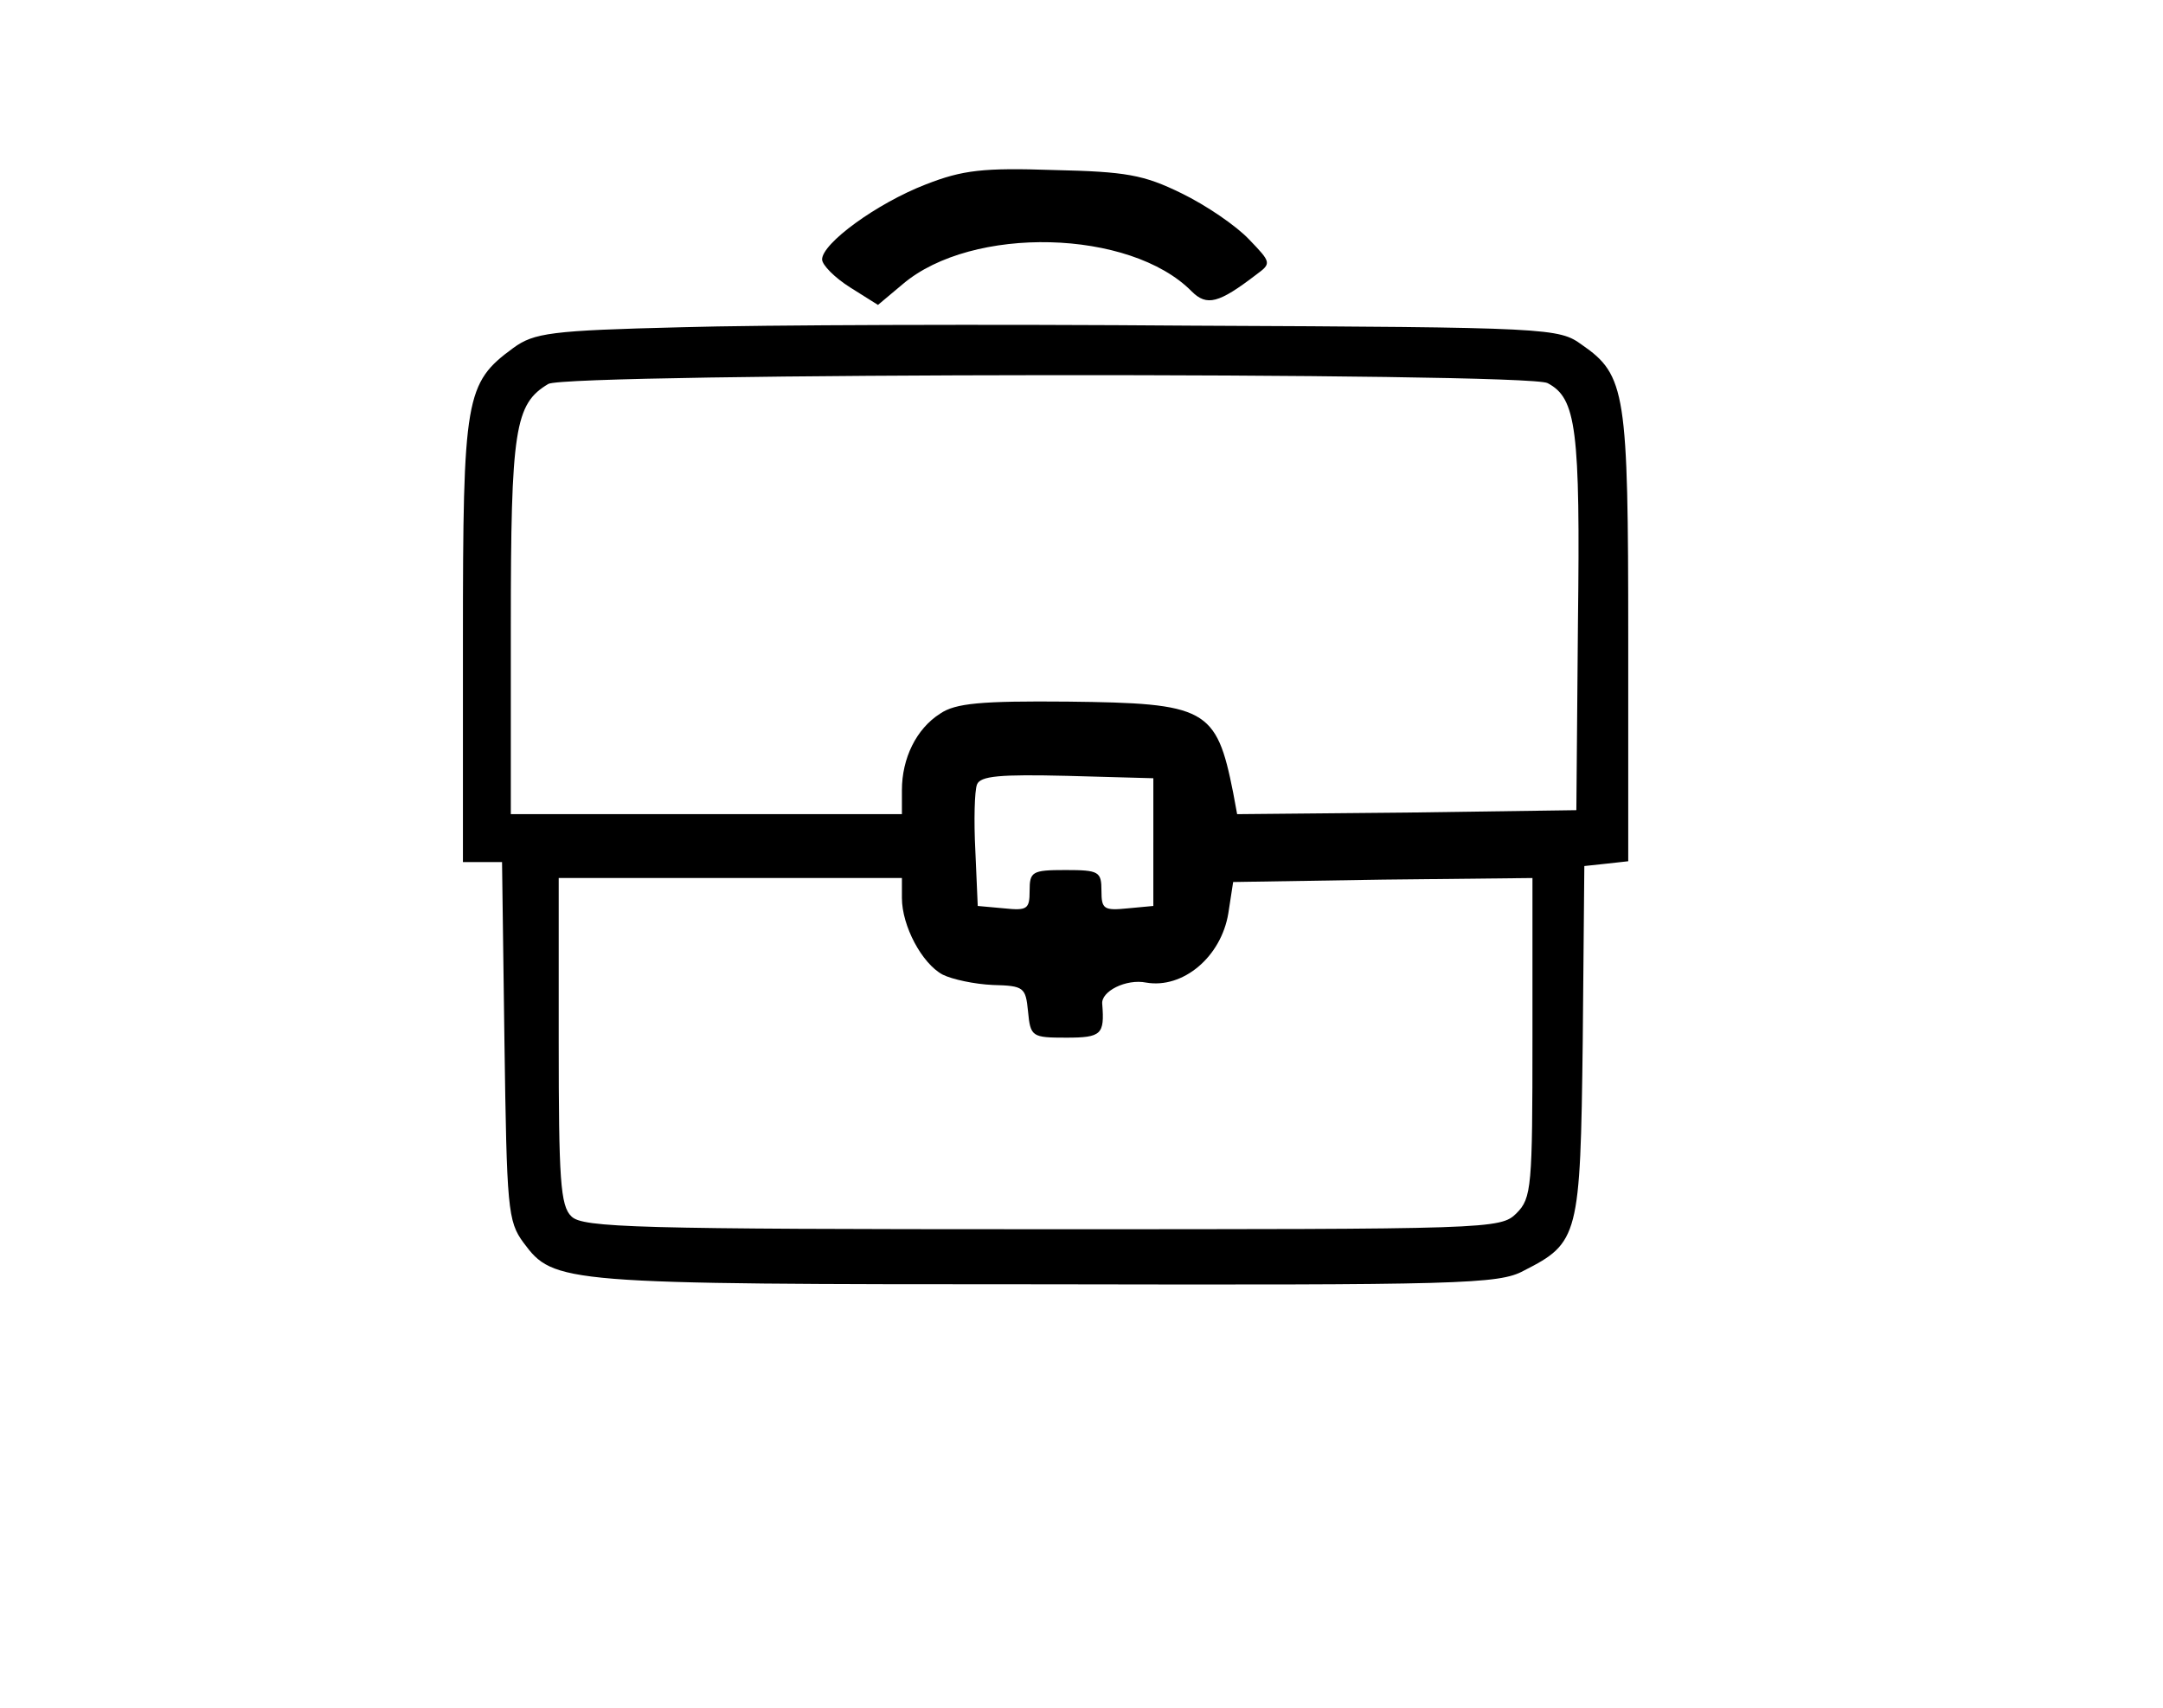 <?xml version="1.0" standalone="no"?>
<!DOCTYPE svg PUBLIC "-//W3C//DTD SVG 20010904//EN"
 "http://www.w3.org/TR/2001/REC-SVG-20010904/DTD/svg10.dtd">
<svg version="1.0" xmlns="http://www.w3.org/2000/svg"
 width="271pt" height="214pt" viewBox="0 0 271 214"
 preserveAspectRatio="xMidYMid meet">
<g transform="translate(0,214) scale(0.1,-0.1)"
fill="#000000" stroke="none">
<path d="M1160 1909 c-62 -24 -130 -74 -130 -94 0 -7 16 -23 35 -35 l35 -22
31 26 c87 74 285 69 362 -9 19 -19 34 -15 81 21 19 14 19 15 -9 44 -16 17 -54
43 -85 58 -47 23 -69 27 -160 29 -88 3 -114 0 -160 -18z"/>
<path d="M853 1730 c-163 -4 -184 -7 -210 -26 -60 -44 -63 -61 -63 -366 l0
-278 24 0 25 0 3 -224 c3 -210 4 -226 24 -253 38 -51 46 -52 654 -52 519 -1
568 0 599 17 69 35 71 43 74 287 l2 220 28 3 27 3 0 280 c0 307 -3 329 -58
367 -29 21 -38 22 -488 24 -253 2 -541 1 -641 -2z m1086 -70 c36 -19 41 -57
38 -300 l-2 -235 -212 -3 -213 -2 -5 27 c-21 106 -34 112 -207 114 -109 1
-141 -2 -160 -15 -30 -19 -48 -56 -48 -96 l0 -30 -245 0 -245 0 0 235 c0 248
5 279 47 304 24 14 1227 15 1252 1z m-494 -575 l0 -80 -32 -3 c-30 -3 -33 -1
-33 22 0 24 -3 26 -45 26 -42 0 -45 -2 -45 -26 0 -23 -3 -25 -32 -22 l-33 3
-3 69 c-2 38 -1 75 2 83 4 11 29 13 113 11 l108 -3 0 -80z m-315 -70 c0 -35
25 -82 51 -96 12 -6 40 -12 63 -13 39 -1 41 -3 44 -33 3 -32 5 -33 48 -33 44
0 48 4 45 42 -2 16 30 32 55 27 46 -8 94 32 103 87 l6 39 188 3 187 2 0 -200
c0 -187 -1 -201 -20 -220 -20 -20 -33 -20 -594 -20 -509 0 -576 2 -590 16 -14
13 -16 47 -16 220 l0 204 215 0 215 0 0 -25z"/>
</g>
</svg>
